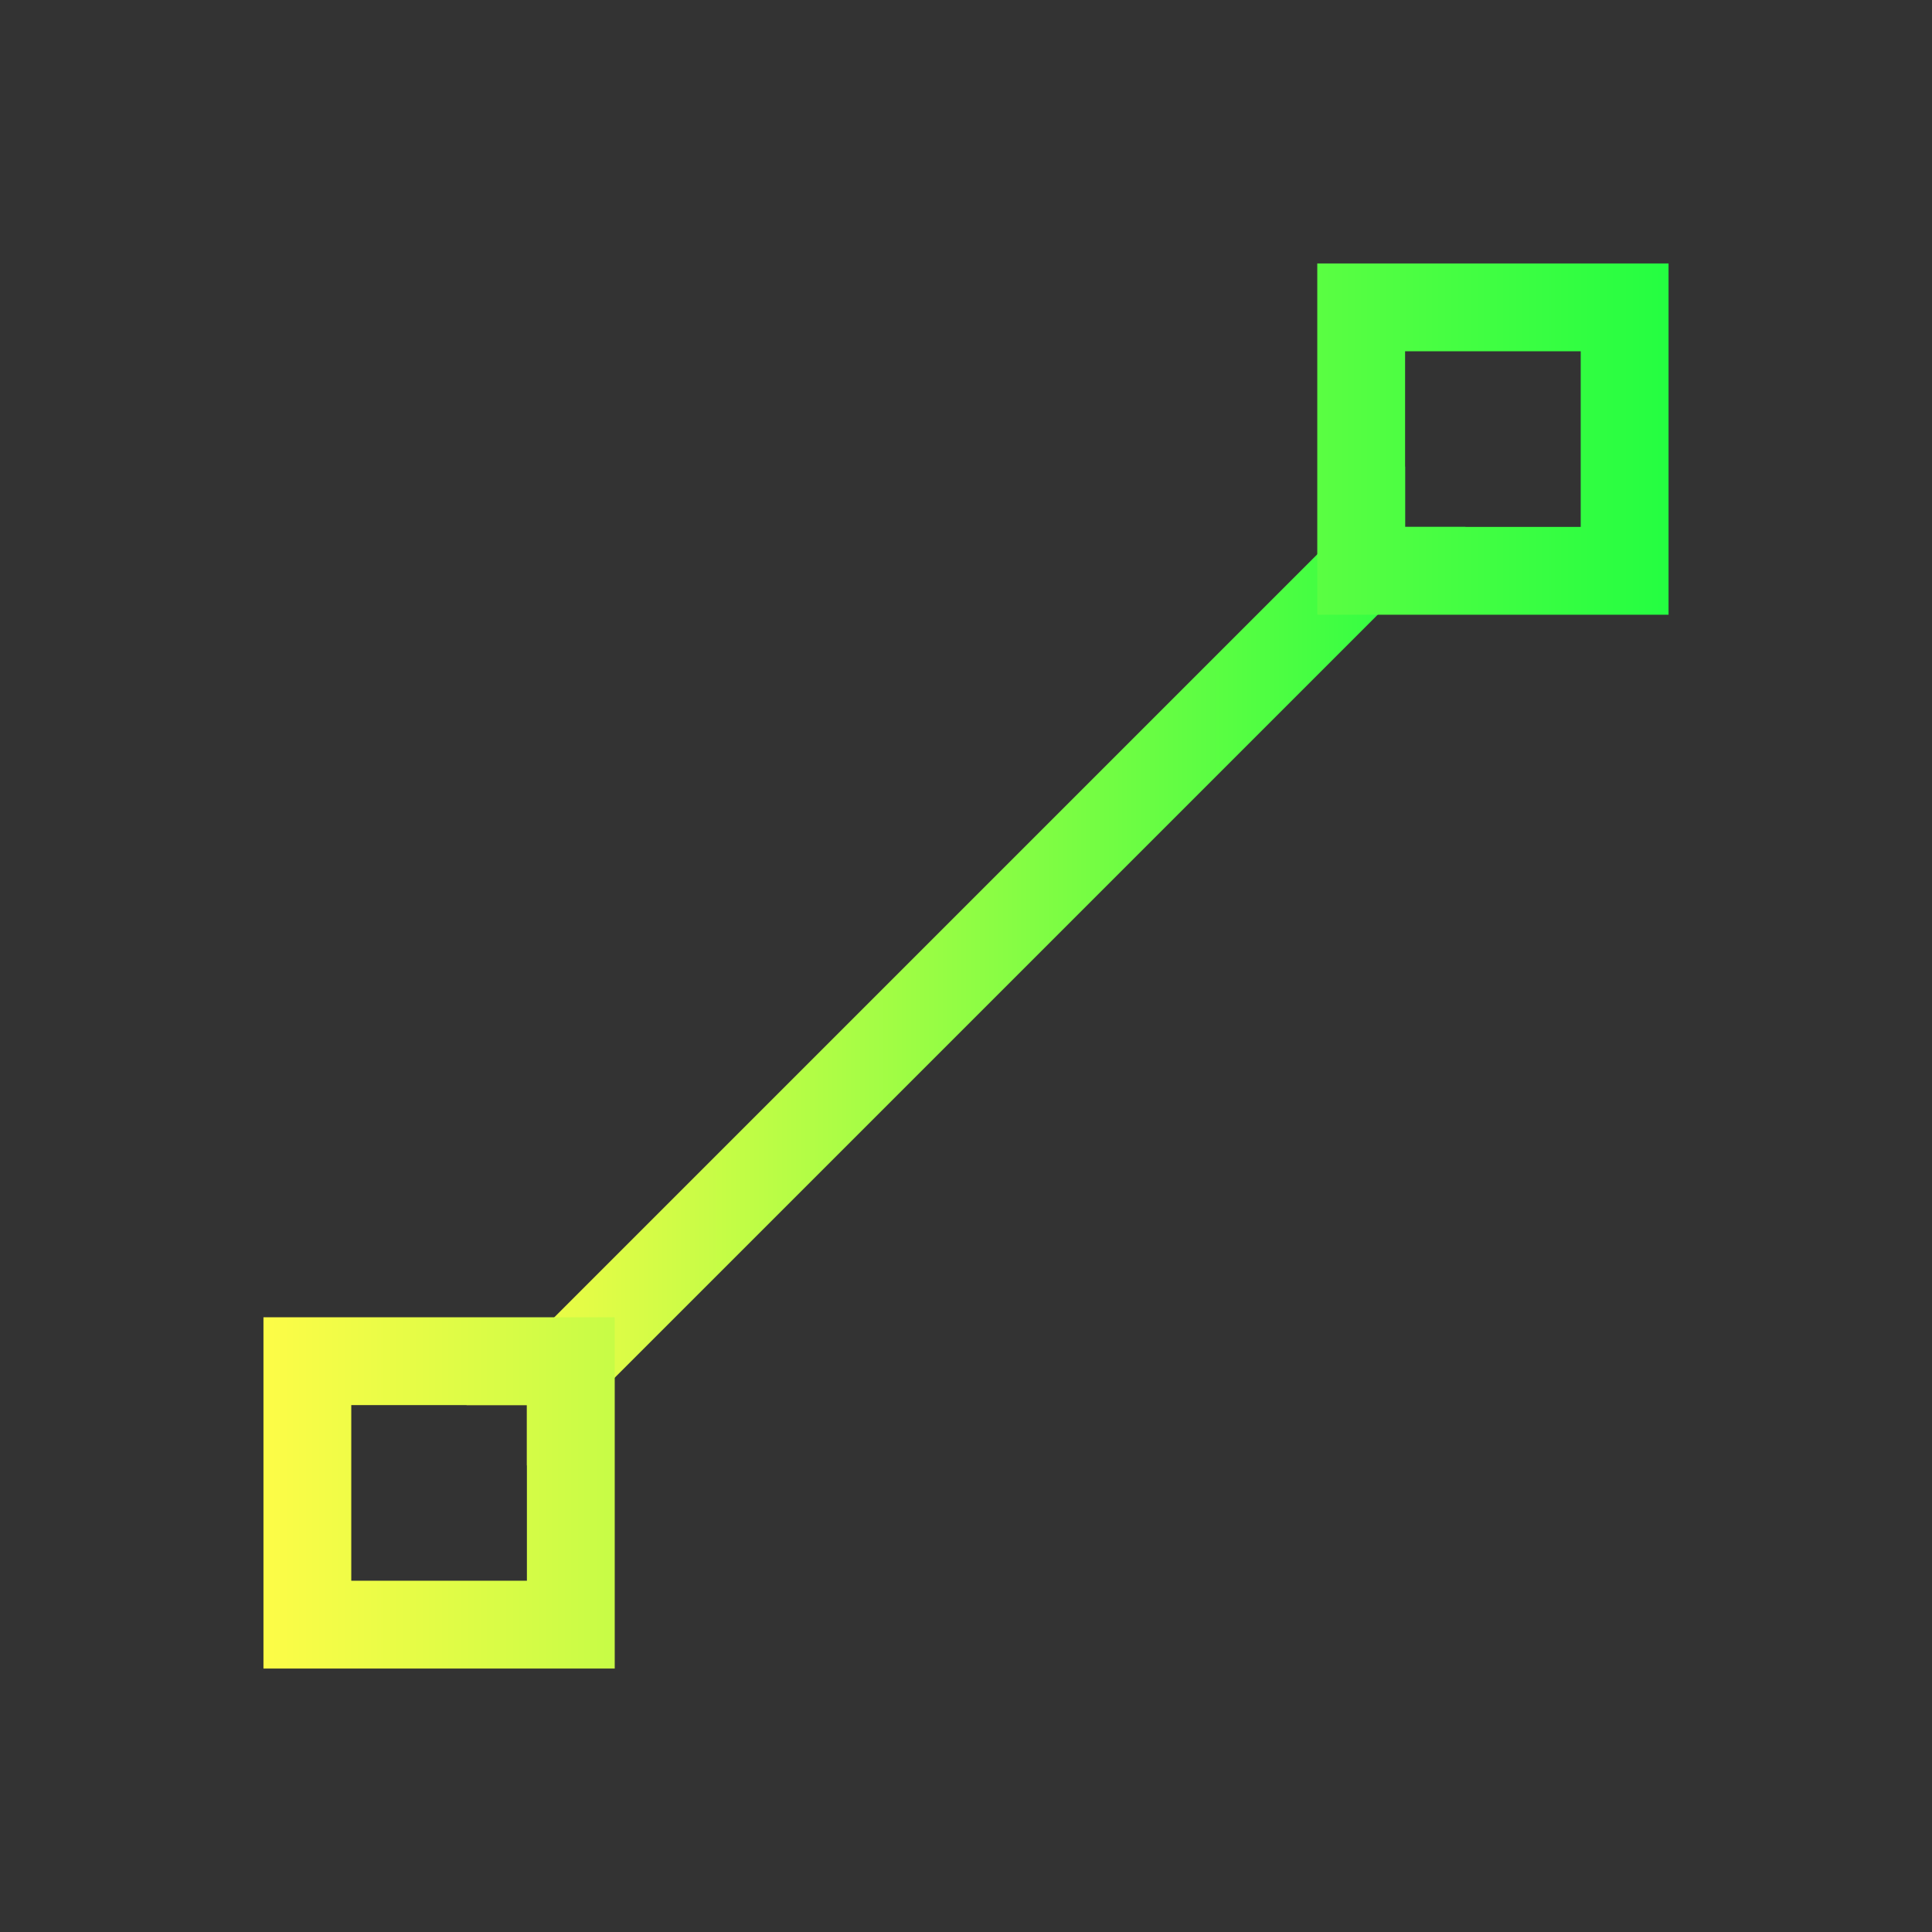 <svg width="22" height="22" viewBox="0 0 22 22" fill="none" xmlns="http://www.w3.org/2000/svg">
<rect x="0" y="0" width="22" height="22" fill="#333333" stroke="none"/>
<path d="M16 5.312L5.312 16H6V16.688L16.688 6H16V5.312Z" fill="url(#paint0_linear_10_12233)"/>
<path d="M15 3V7H19V3H15ZM16 4H18V6H16V4ZM3 15V19H7V15H3ZM4 16H6V18H4V16Z" fill="url(#paint1_linear_10_12233)"/>
<defs>
<linearGradient id="paint0_linear_10_12233" x1="5.312" y1="11" x2="16.688" y2="11" gradientUnits="userSpaceOnUse">
<stop stop-color="#FDFC47"/>
<stop offset="1" stop-color="#24FE41"/>
</linearGradient>
<linearGradient id="paint1_linear_10_12233" x1="3" y1="11" x2="19" y2="11" gradientUnits="userSpaceOnUse">
<stop stop-color="#FDFC47"/>
<stop offset="1" stop-color="#24FE41"/>
</linearGradient>
</defs>
</svg>
